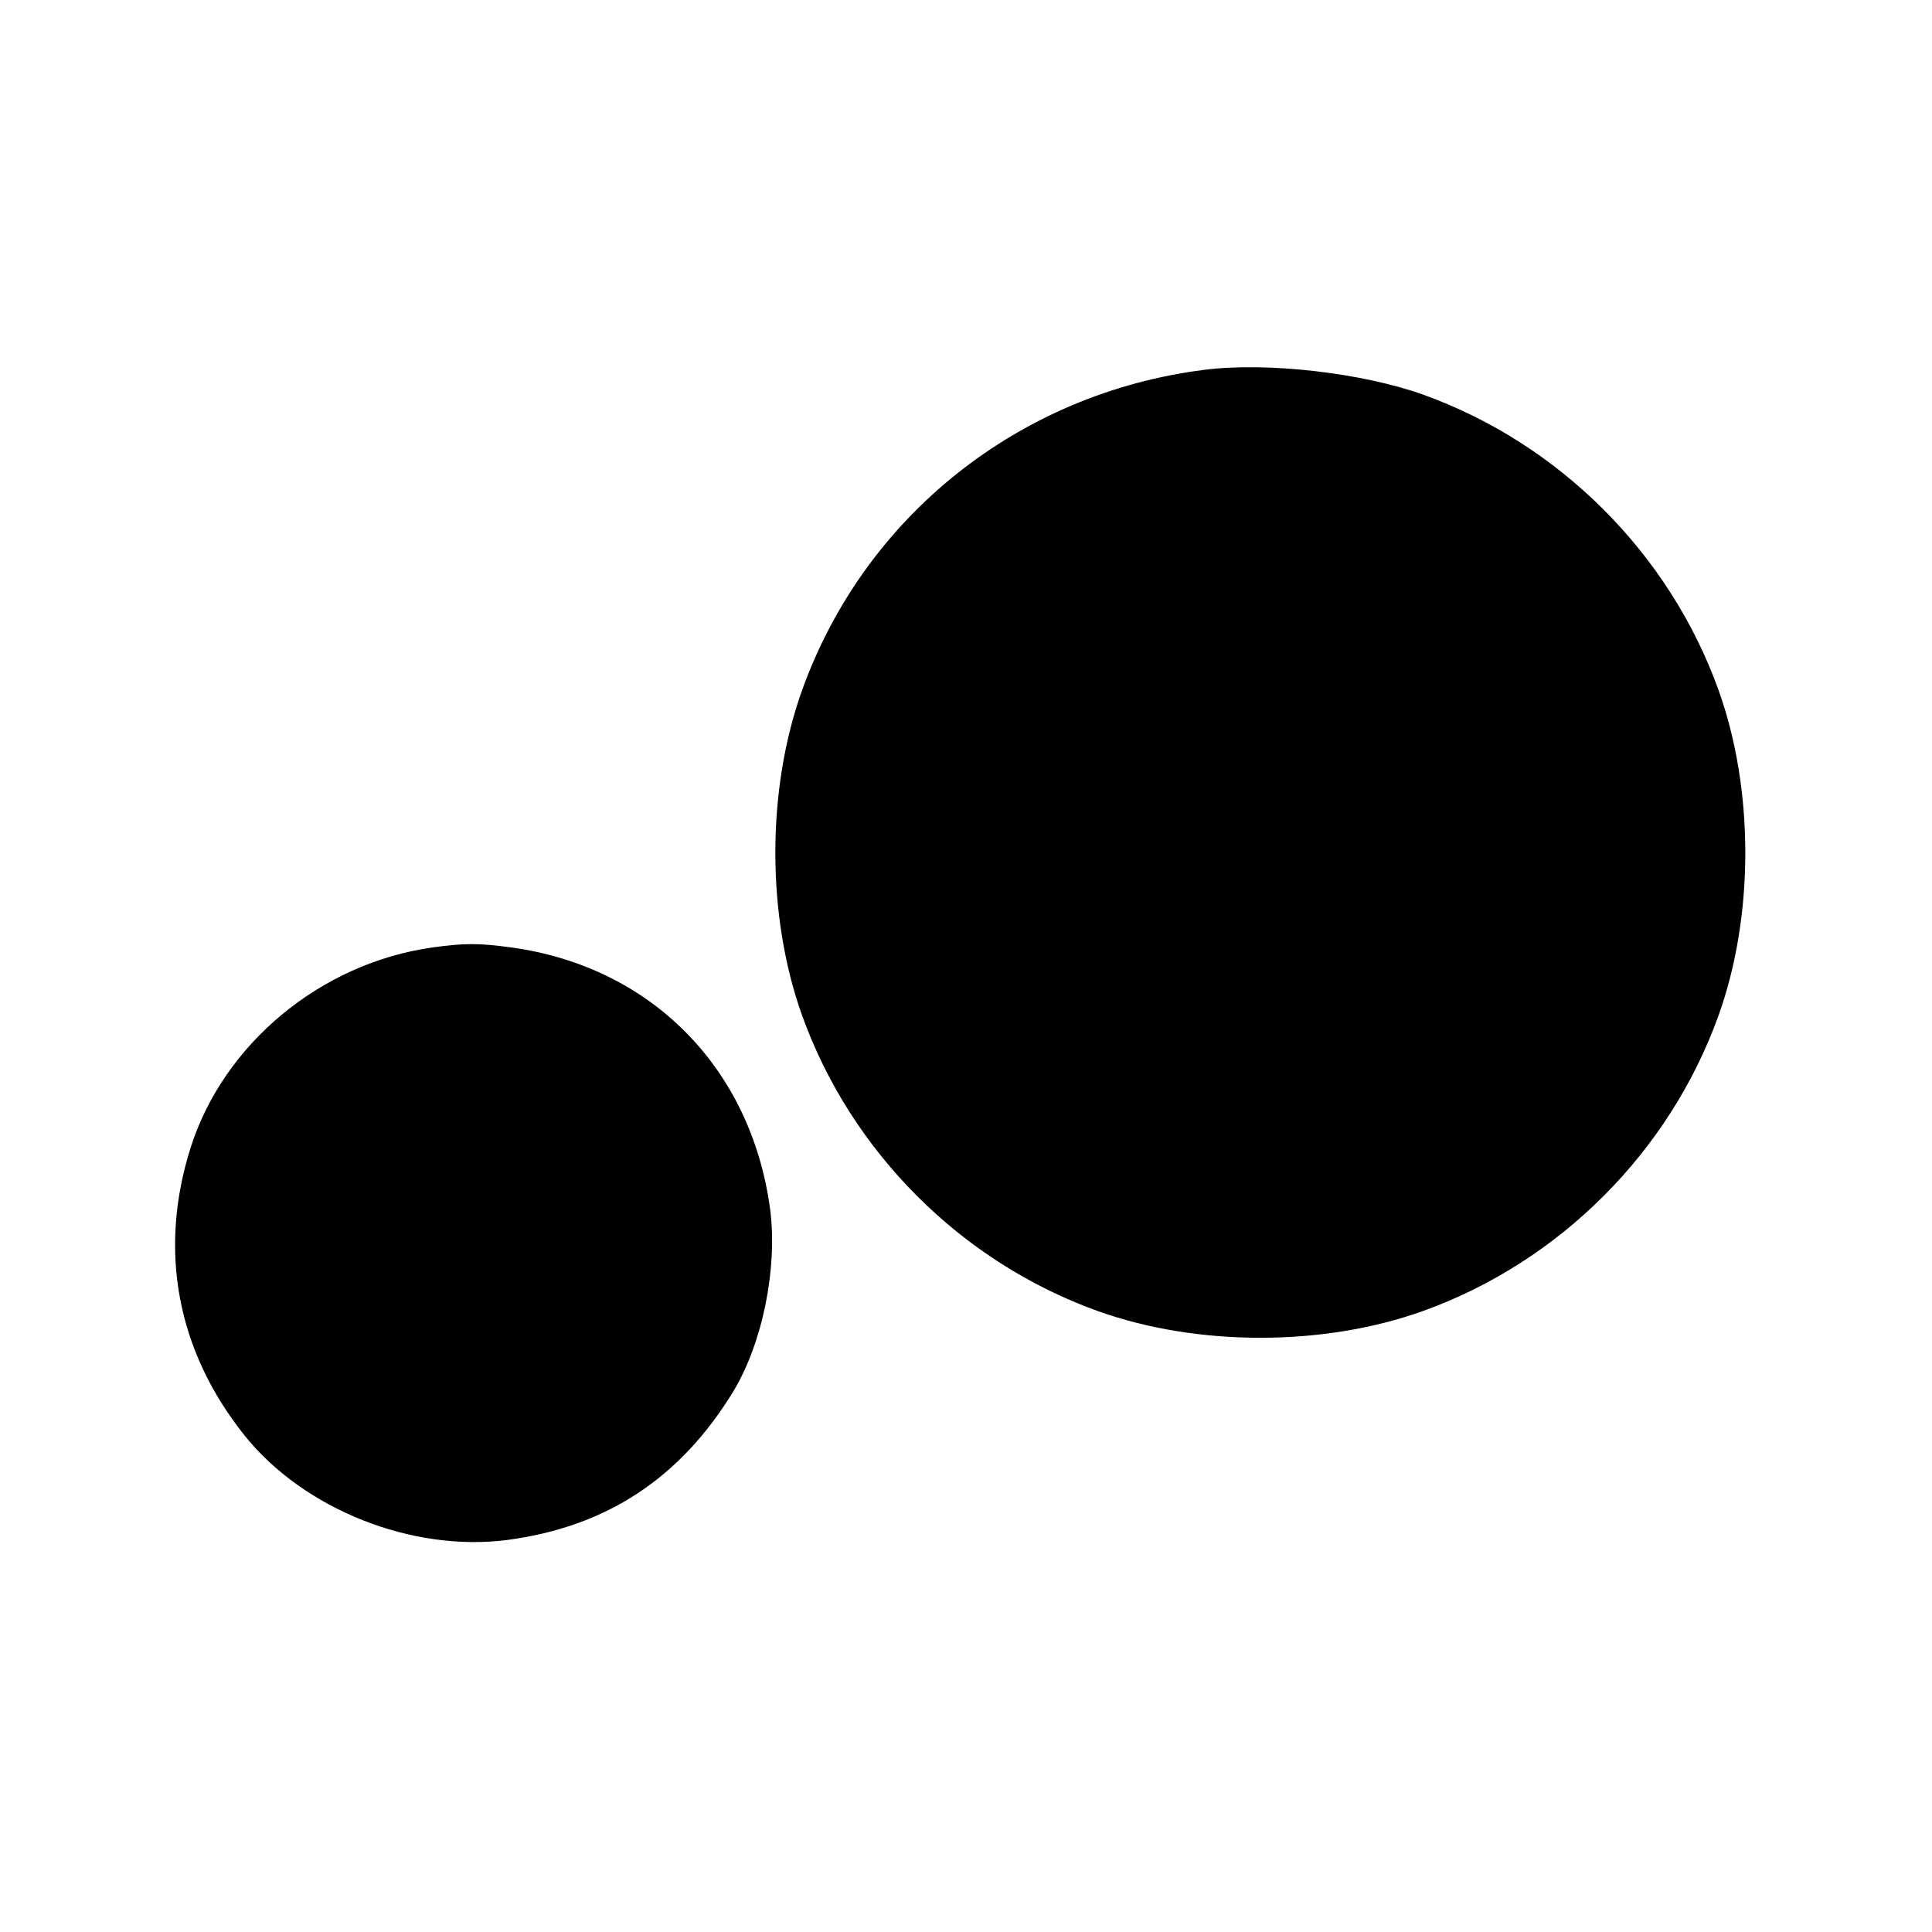 <svg version="1" xmlns="http://www.w3.org/2000/svg" width="682.667" height="682.667" viewBox="0 0 512 512"><path d="M319.2 98c-49.1 6.2-90 38.7-106.6 84.8-9.5 26.4-9.5 60 0 86.4 13 36.1 42.1 65.2 78.2 78.2 26.4 9.5 60 9.5 86.4 0 36.1-13 65.2-42.1 78.2-78.2 9.5-26.4 9.5-60 0-86.4-13-36.1-42.1-65.2-78.2-78.2-16.2-5.8-41.4-8.7-58-6.6zM114.5 251.1c-29.6 4.2-55.3 25.6-64 53.1-8.6 27.2-3.6 53.8 14.3 76.2 15.7 19.6 44.4 31 69.7 27.7 26.3-3.5 45.8-16.4 59.8-39.3 7.8-12.9 11.8-32.7 9.8-48.3-5-37.4-31.5-64.3-68.5-69.4-8.7-1.2-12.5-1.2-21.1 0z"/></svg>